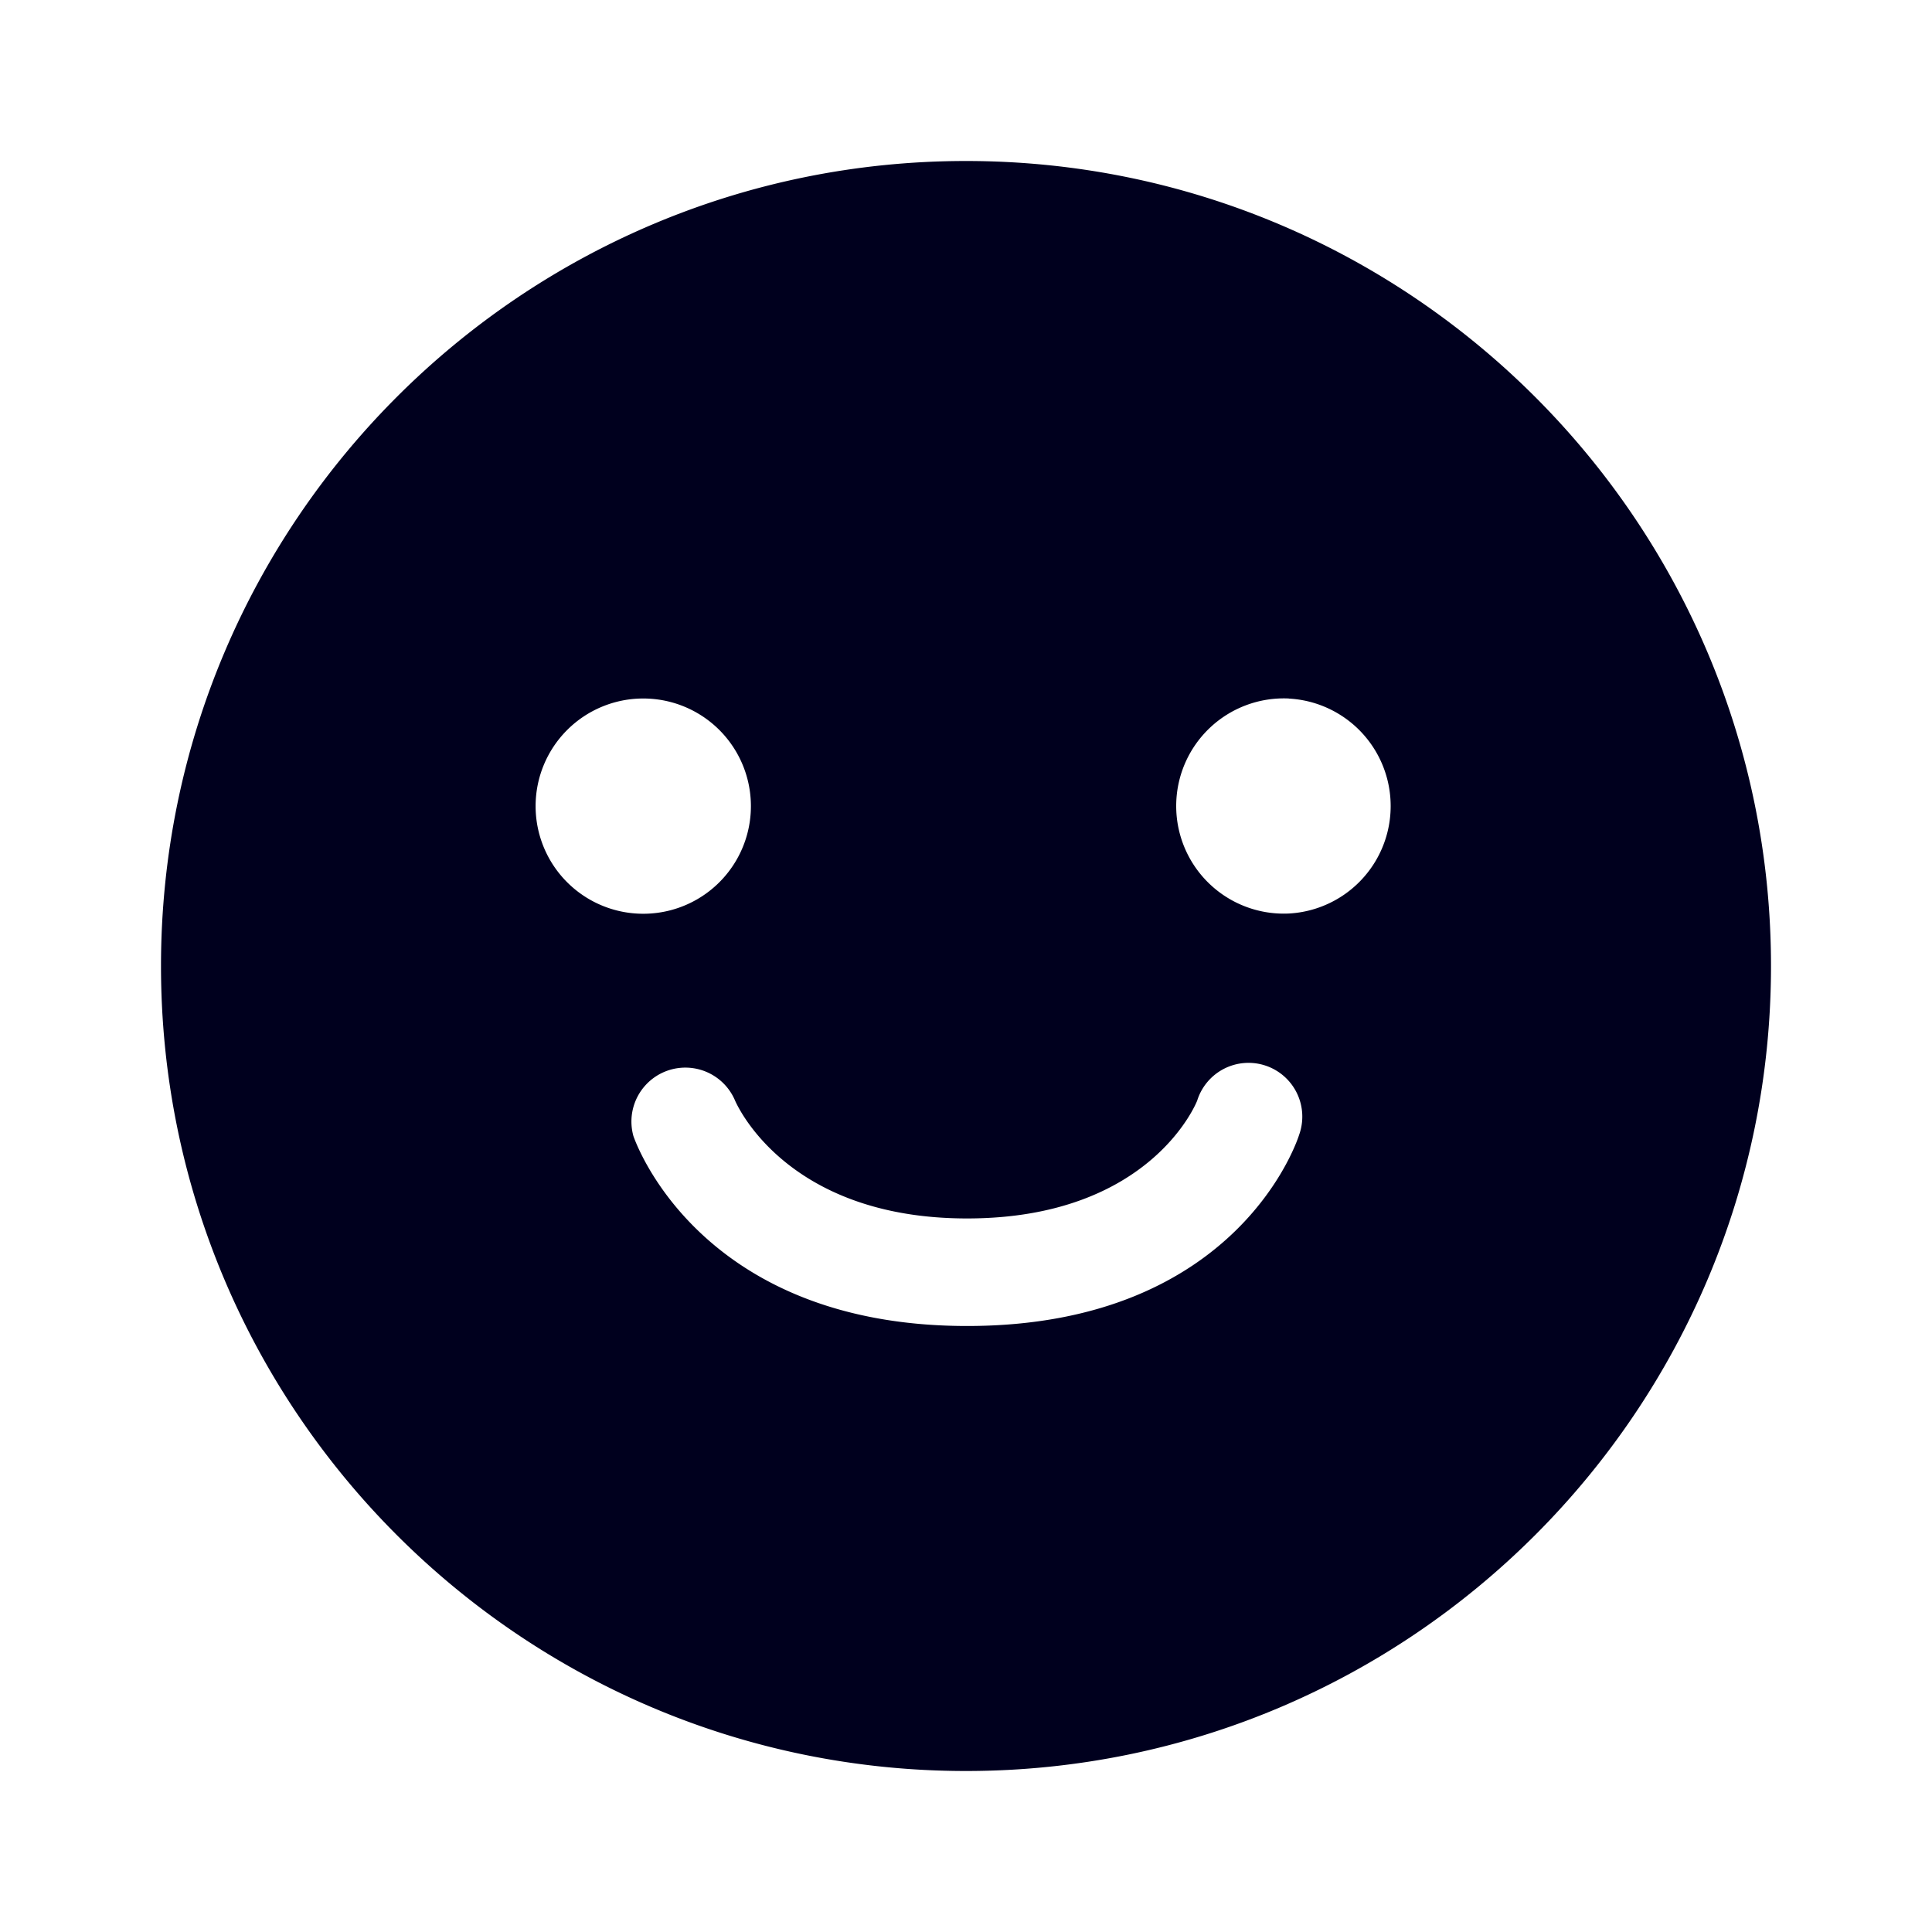 <svg xmlns="http://www.w3.org/2000/svg" width="24" height="24" fill="none"><path fill="#00001E" d="M12 2c5.519 0 10 4.481 10 10s-4.481 10-10 10S2 17.52 2 12 6.481 2 12 2M7.99 8.677a1.337 1.337 0 1 0 .001 2.674 1.337 1.337 0 0 0 0-2.674m8.02 0a1.337 1.337 0 1 0 .001 2.671 1.337 1.337 0 0 0-.001-2.67m-8.144 5.43s.771 2.364 4.146 2.364c3.406 0 4.126-2.377 4.126-2.377a.668.668 0 1 0-1.267-.423s-.562 1.464-2.859 1.464c-2.293 0-2.887-1.476-2.887-1.476a.67.67 0 0 0-1.259.447"/></svg>